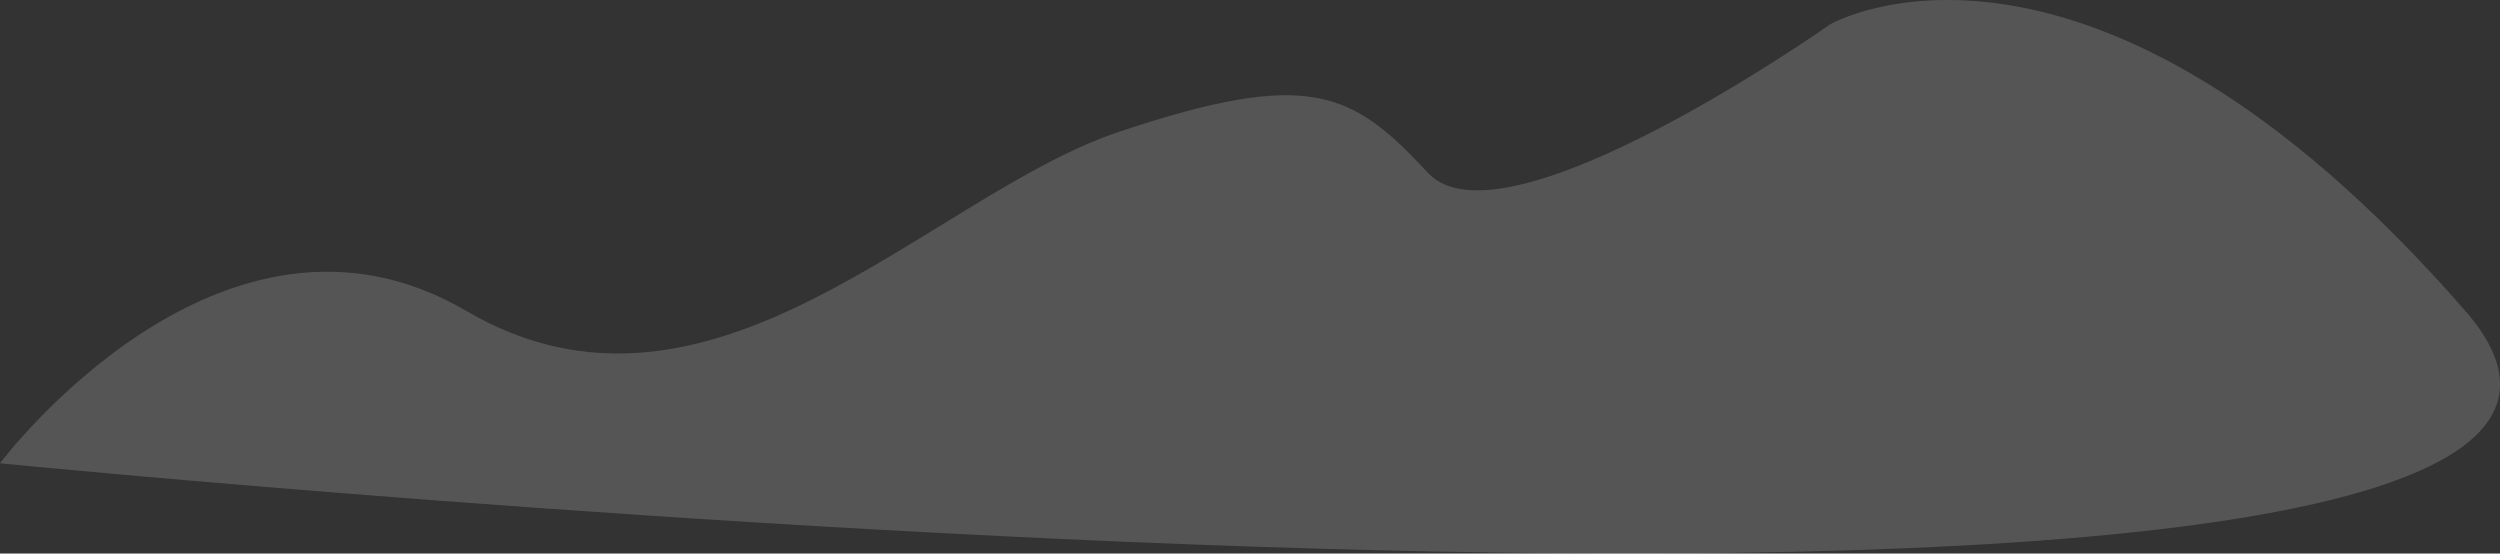 <svg xmlns="http://www.w3.org/2000/svg" width="215.695" height="47.755" viewBox="0 0 215.695 47.755">
  <rect x="0" y="0" width="215.695" height="47.755" fill="#333333" stroke="none"/>
  <path id="Path_4565" data-name="Path 4565" d="M18438.76,774.424s19.107-25.506,40.227-13.146,39.939-9.973,56.316-15.45,20.115-3.531,26.65,3.531,34.7-12.8,34.7-12.8,22.125-12.8,54.809,24.719S18438.76,774.424,18438.76,774.424Z" transform="translate(-18438.76 -734.453)" fill="rgba(255,255,255,0.21)" opacity="0.8"/>
</svg>
